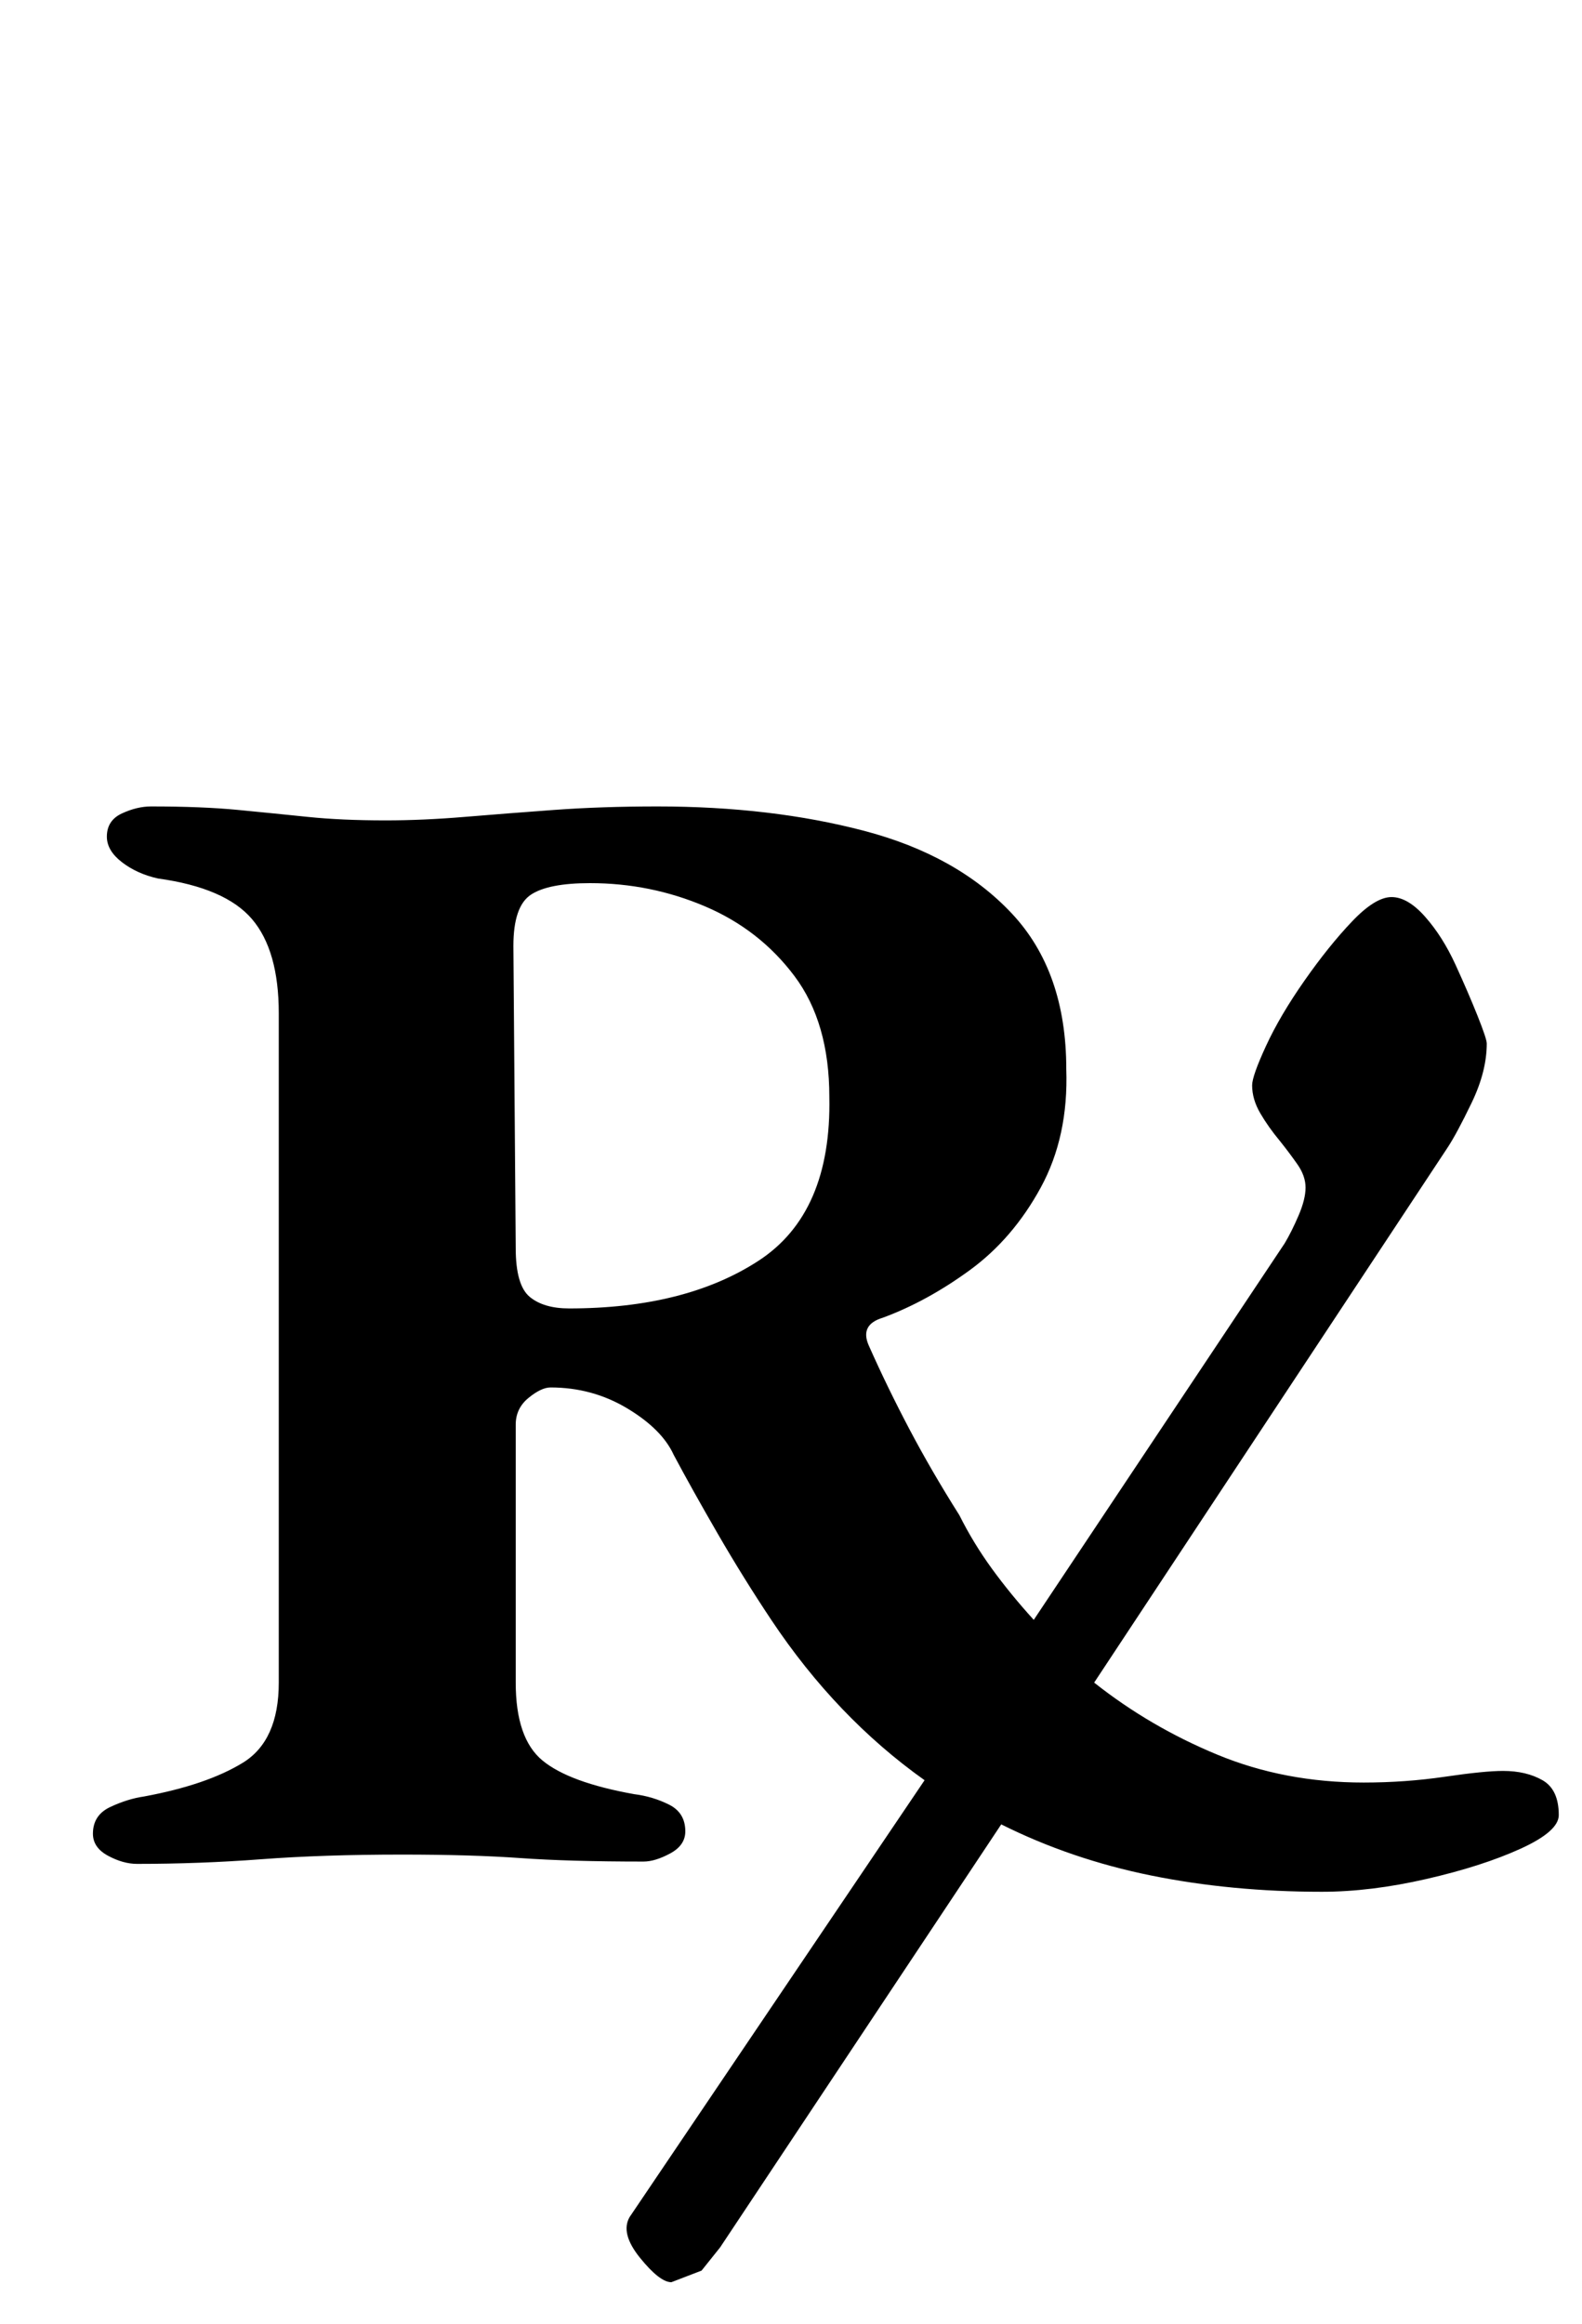 <?xml version="1.0" standalone="no"?>
<!DOCTYPE svg PUBLIC "-//W3C//DTD SVG 1.1//EN" "http://www.w3.org/Graphics/SVG/1.1/DTD/svg11.dtd" >
<svg xmlns="http://www.w3.org/2000/svg" xmlns:xlink="http://www.w3.org/1999/xlink" version="1.1" viewBox="-10 0 681 1000">
  <g transform="matrix(1 0 0 -1 0 800)">
   <path fill="currentColor"
d="M279 -182q-5 0 -13.5 10.5t-4.5 17.5l127 188q-38 27 -66 69q-12 18 -23 37t-19 34q-5 11 -20 20t-33 9q-4 0 -9.5 -4.5t-5.5 -11.5v-111q0 -24 11.5 -33.5t39.5 -14.5q8 -1 15 -4.5t7 -11.5q0 -6 -6.5 -9.5t-11.5 -3.5q-32 0 -53 1.5t-51 1.5q-34 0 -60.5 -2t-53.5 -2
q-6 0 -12.5 3.5t-6.5 9.5q0 8 7.5 11.5t14.5 4.5q27 5 42.5 14.5t15.5 34.5v288q0 27 -11.5 40.5t-40.5 17.5q-9 2 -15.5 7t-6.5 11q0 7 6.5 10t12.5 3q22 0 37.5 -1.5t30 -3t33.5 -1.5q16 0 34 1.5t38.5 3t44.5 1.5q49 0 89 -10.5t63.5 -35.5t23.5 -67q1 -29 -11 -51
t-30.5 -35.5t-37.5 -20.5q-10 -3 -6 -12q8 -18 17.5 -36t21.5 -37q6 -12 14 -23t18 -22l108 162q3 5 6 12t3 12t-3.5 10t-7.5 10q-5 6 -8.5 12t-3.5 12q0 4 6 17t16.5 28t20.5 25.5t17 10.5t14.5 -8.5t13 -20.5t9.5 -22t4 -12q0 -12 -6.5 -25.5t-10.5 -19.5l-152 -230
q24 -19 53 -31t63 -12q18 0 35 2.5t25 2.5q10 0 17 -4t7 -15q0 -7 -16.5 -14.5t-40.5 -13t-45 -5.5q-39 0 -73.5 7t-64.5 22l-121 -182l-8 -10t-13 -5zM235 237q50 0 81.5 20.5t30.5 70.5q0 32 -15 52t-38.5 30t-49.5 10q-18 0 -25.5 -5t-7.5 -22l1 -130q0 -16 6 -21t17 -5z
" />
  </g>

</svg>
